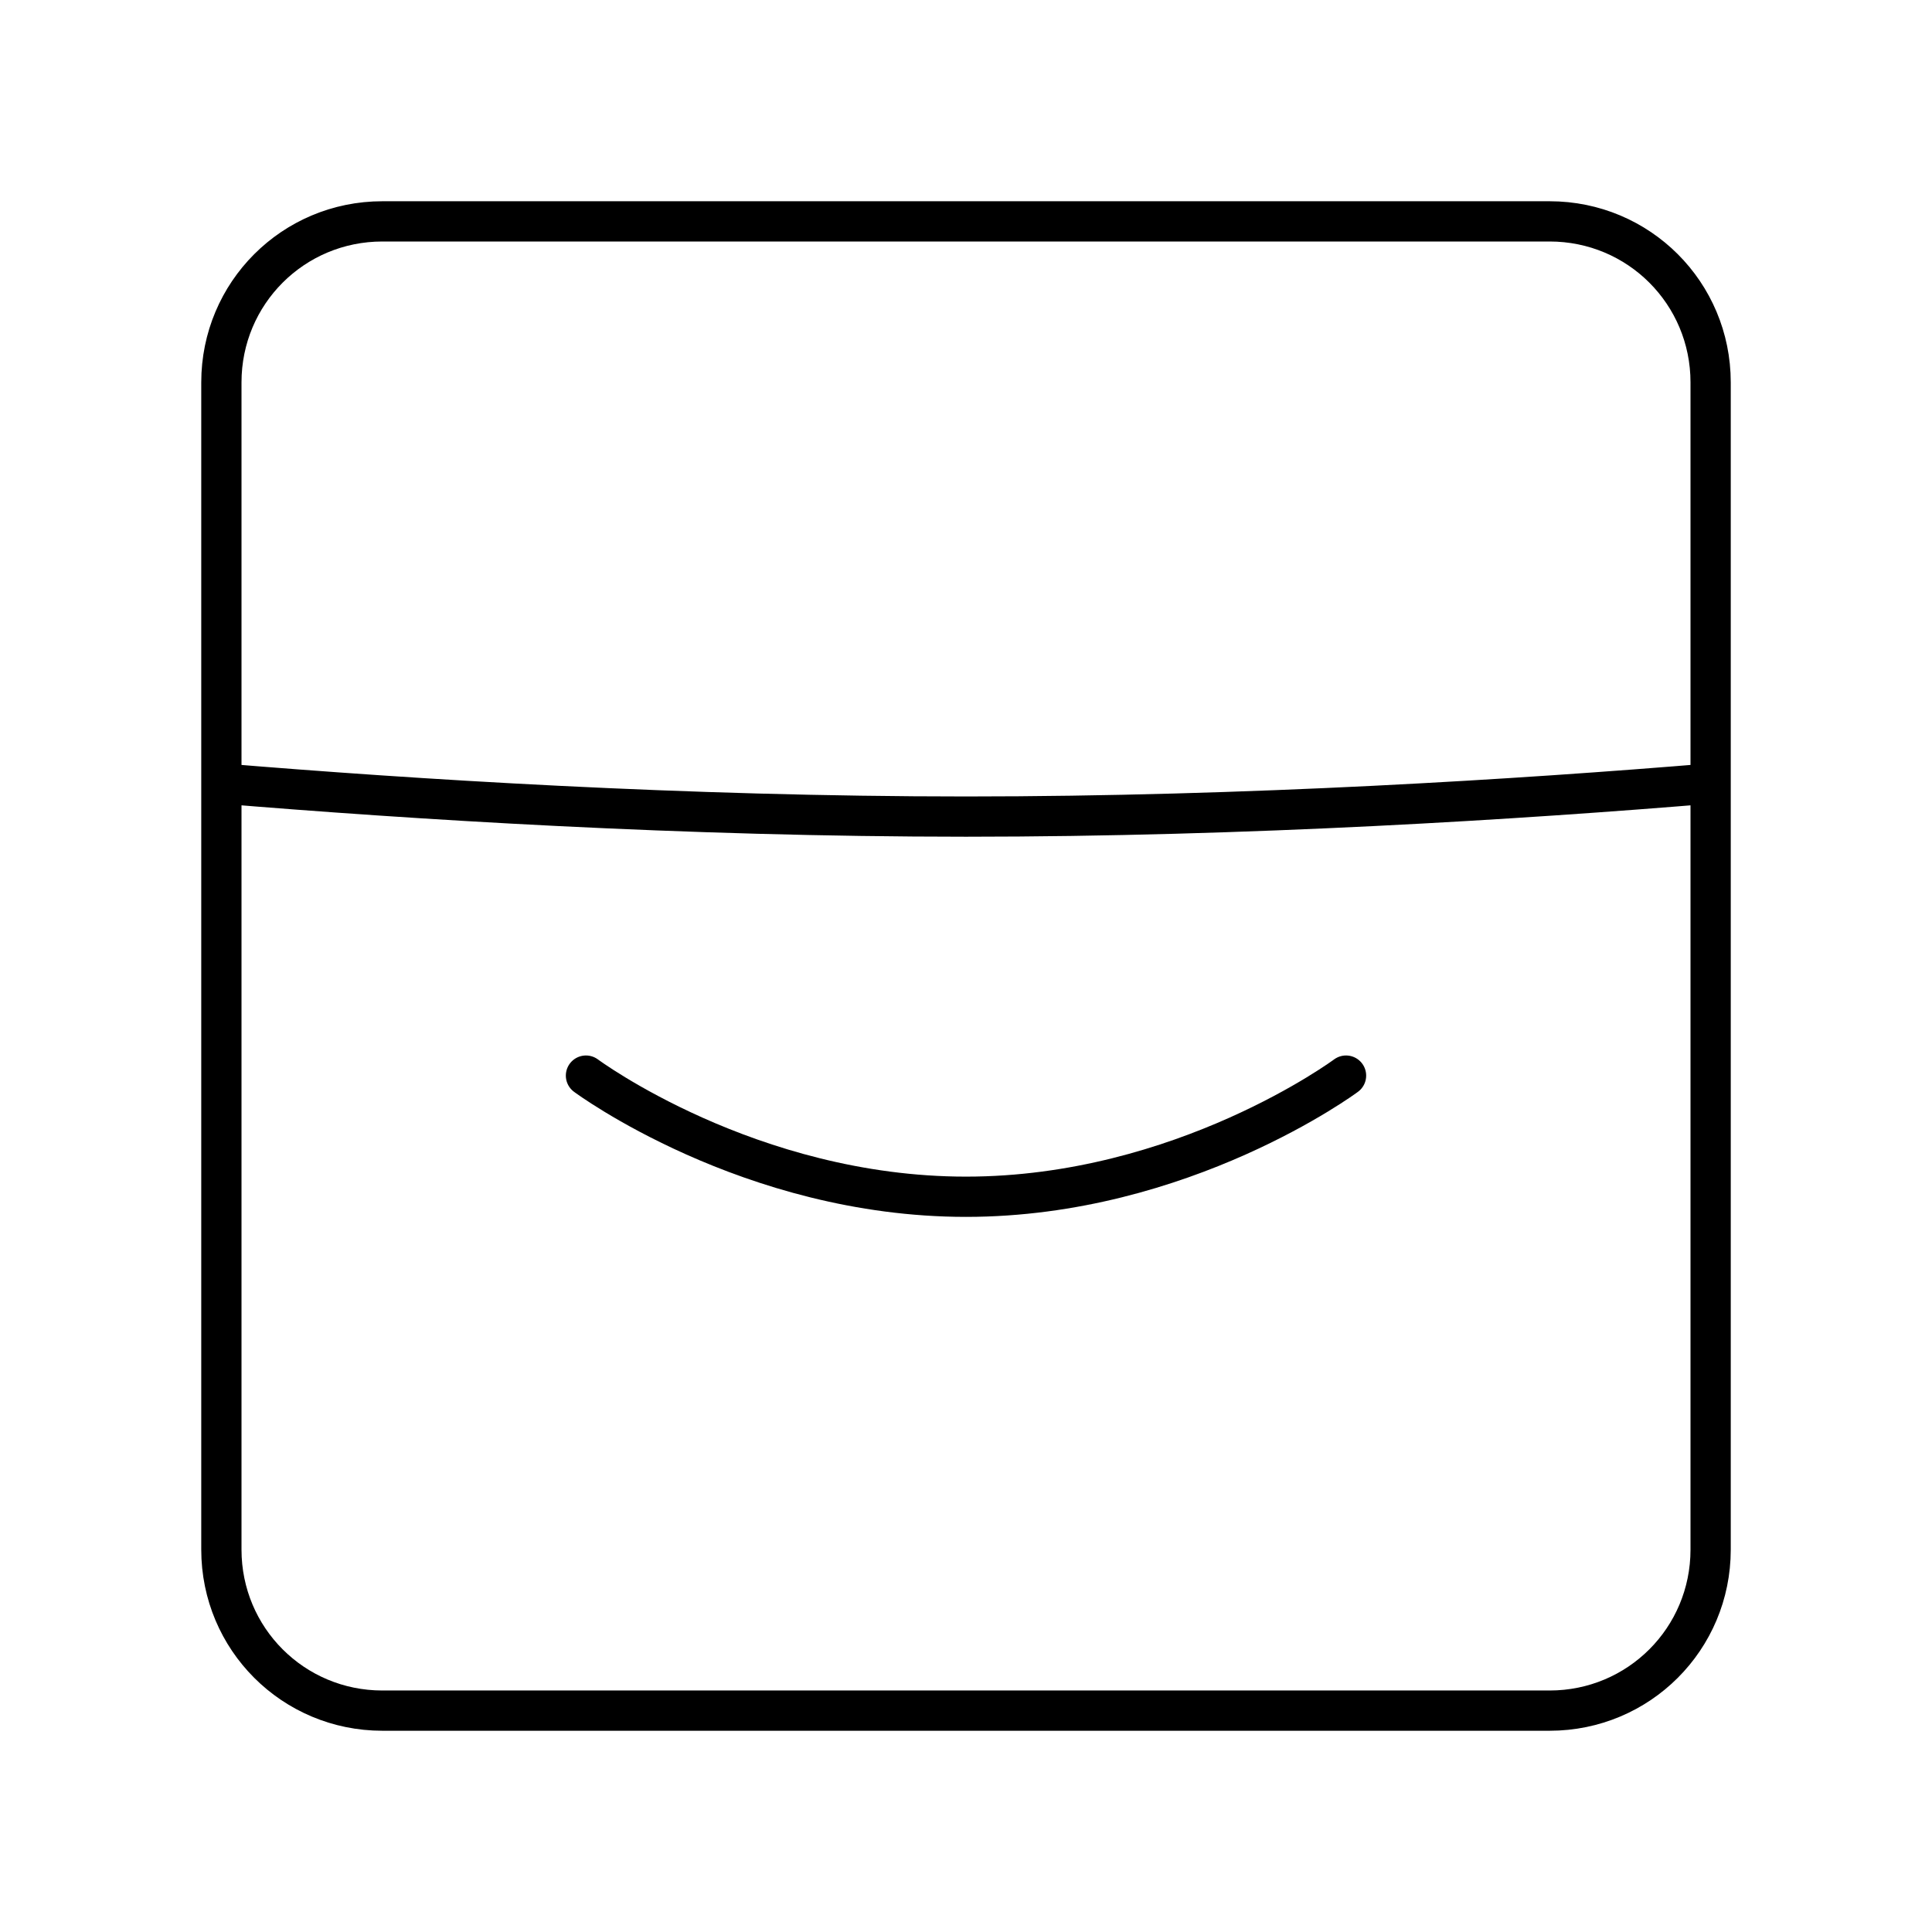 <svg xmlns="http://www.w3.org/2000/svg" width="1em" height="1em" viewBox="0 0 48 48"><path fill="none" stroke="currentColor" stroke-linecap="round" stroke-linejoin="round" d="M14.558 26.723s4.053 3.01 9.442 3.01s9.442-3.01 9.442-3.01M5.5 19.466c4.72.392 11.493.822 18.5.822s13.78-.43 18.5-.822M9.5 5.5h29c2.216 0 4 1.784 4 4v29c0 2.216-1.784 4-4 4h-29c-2.216 0-4-1.784-4-4v-29c0-2.216 1.784-4 4-4"/></svg>